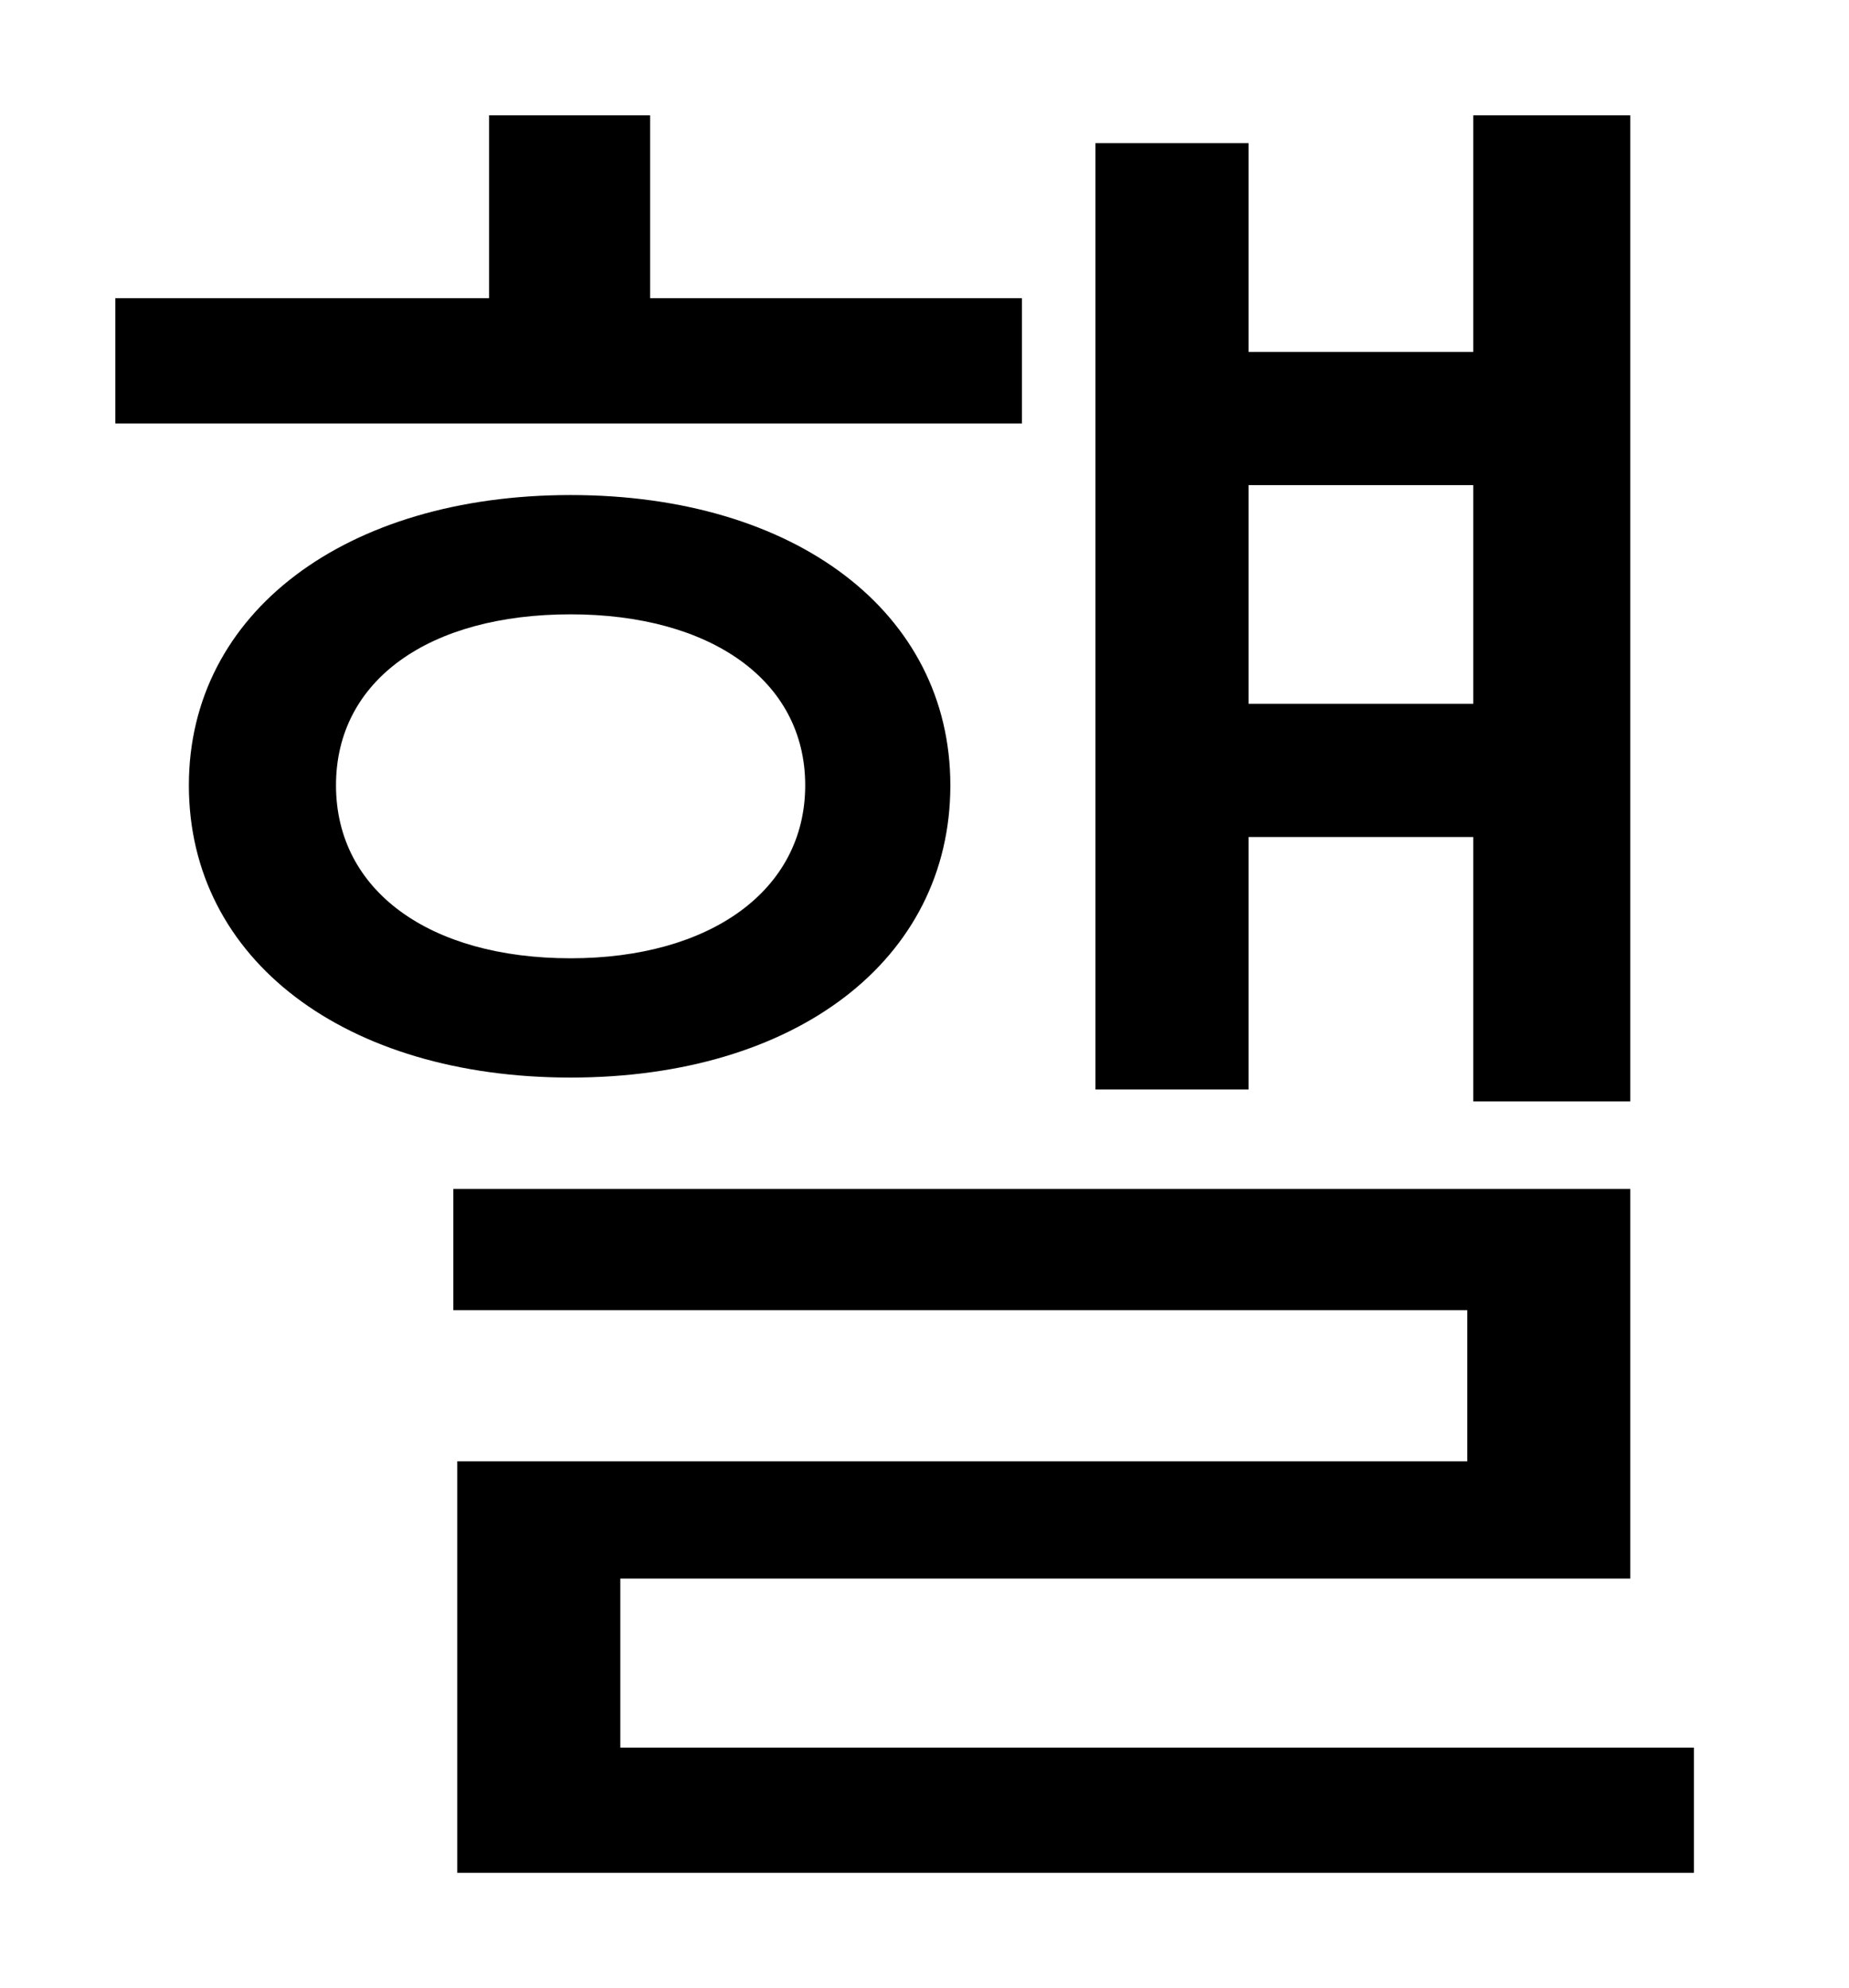 <?xml version="1.0" standalone="no"?>
<!DOCTYPE svg PUBLIC "-//W3C//DTD SVG 1.1//EN" "http://www.w3.org/Graphics/SVG/1.1/DTD/svg11.dtd" >
<svg xmlns="http://www.w3.org/2000/svg" xmlns:xlink="http://www.w3.org/1999/xlink" version="1.1" viewBox="-10 0 930 1000">
   <path fill="currentColor"
d="M731 244h-113v110h113v-110zM618 421v127h-77v-476h77v105h113v-119h79v496h-79v-133h-113zM504 150v63h-456v-63h188v-92h81v92h187zM159 395c0 53 47 87 118 87c70 0 118 -34 118 -87s-48 -86 -118 -86c-71 0 -118 33 -118 86zM468 395c0 88 -78 147 -191 147
s-192 -59 -192 -147c0 -87 79 -146 192 -146s191 59 191 146zM302 879h540v63h-622v-207h508v-76h-510v-61h592v196h-508v85z" />
</svg>
